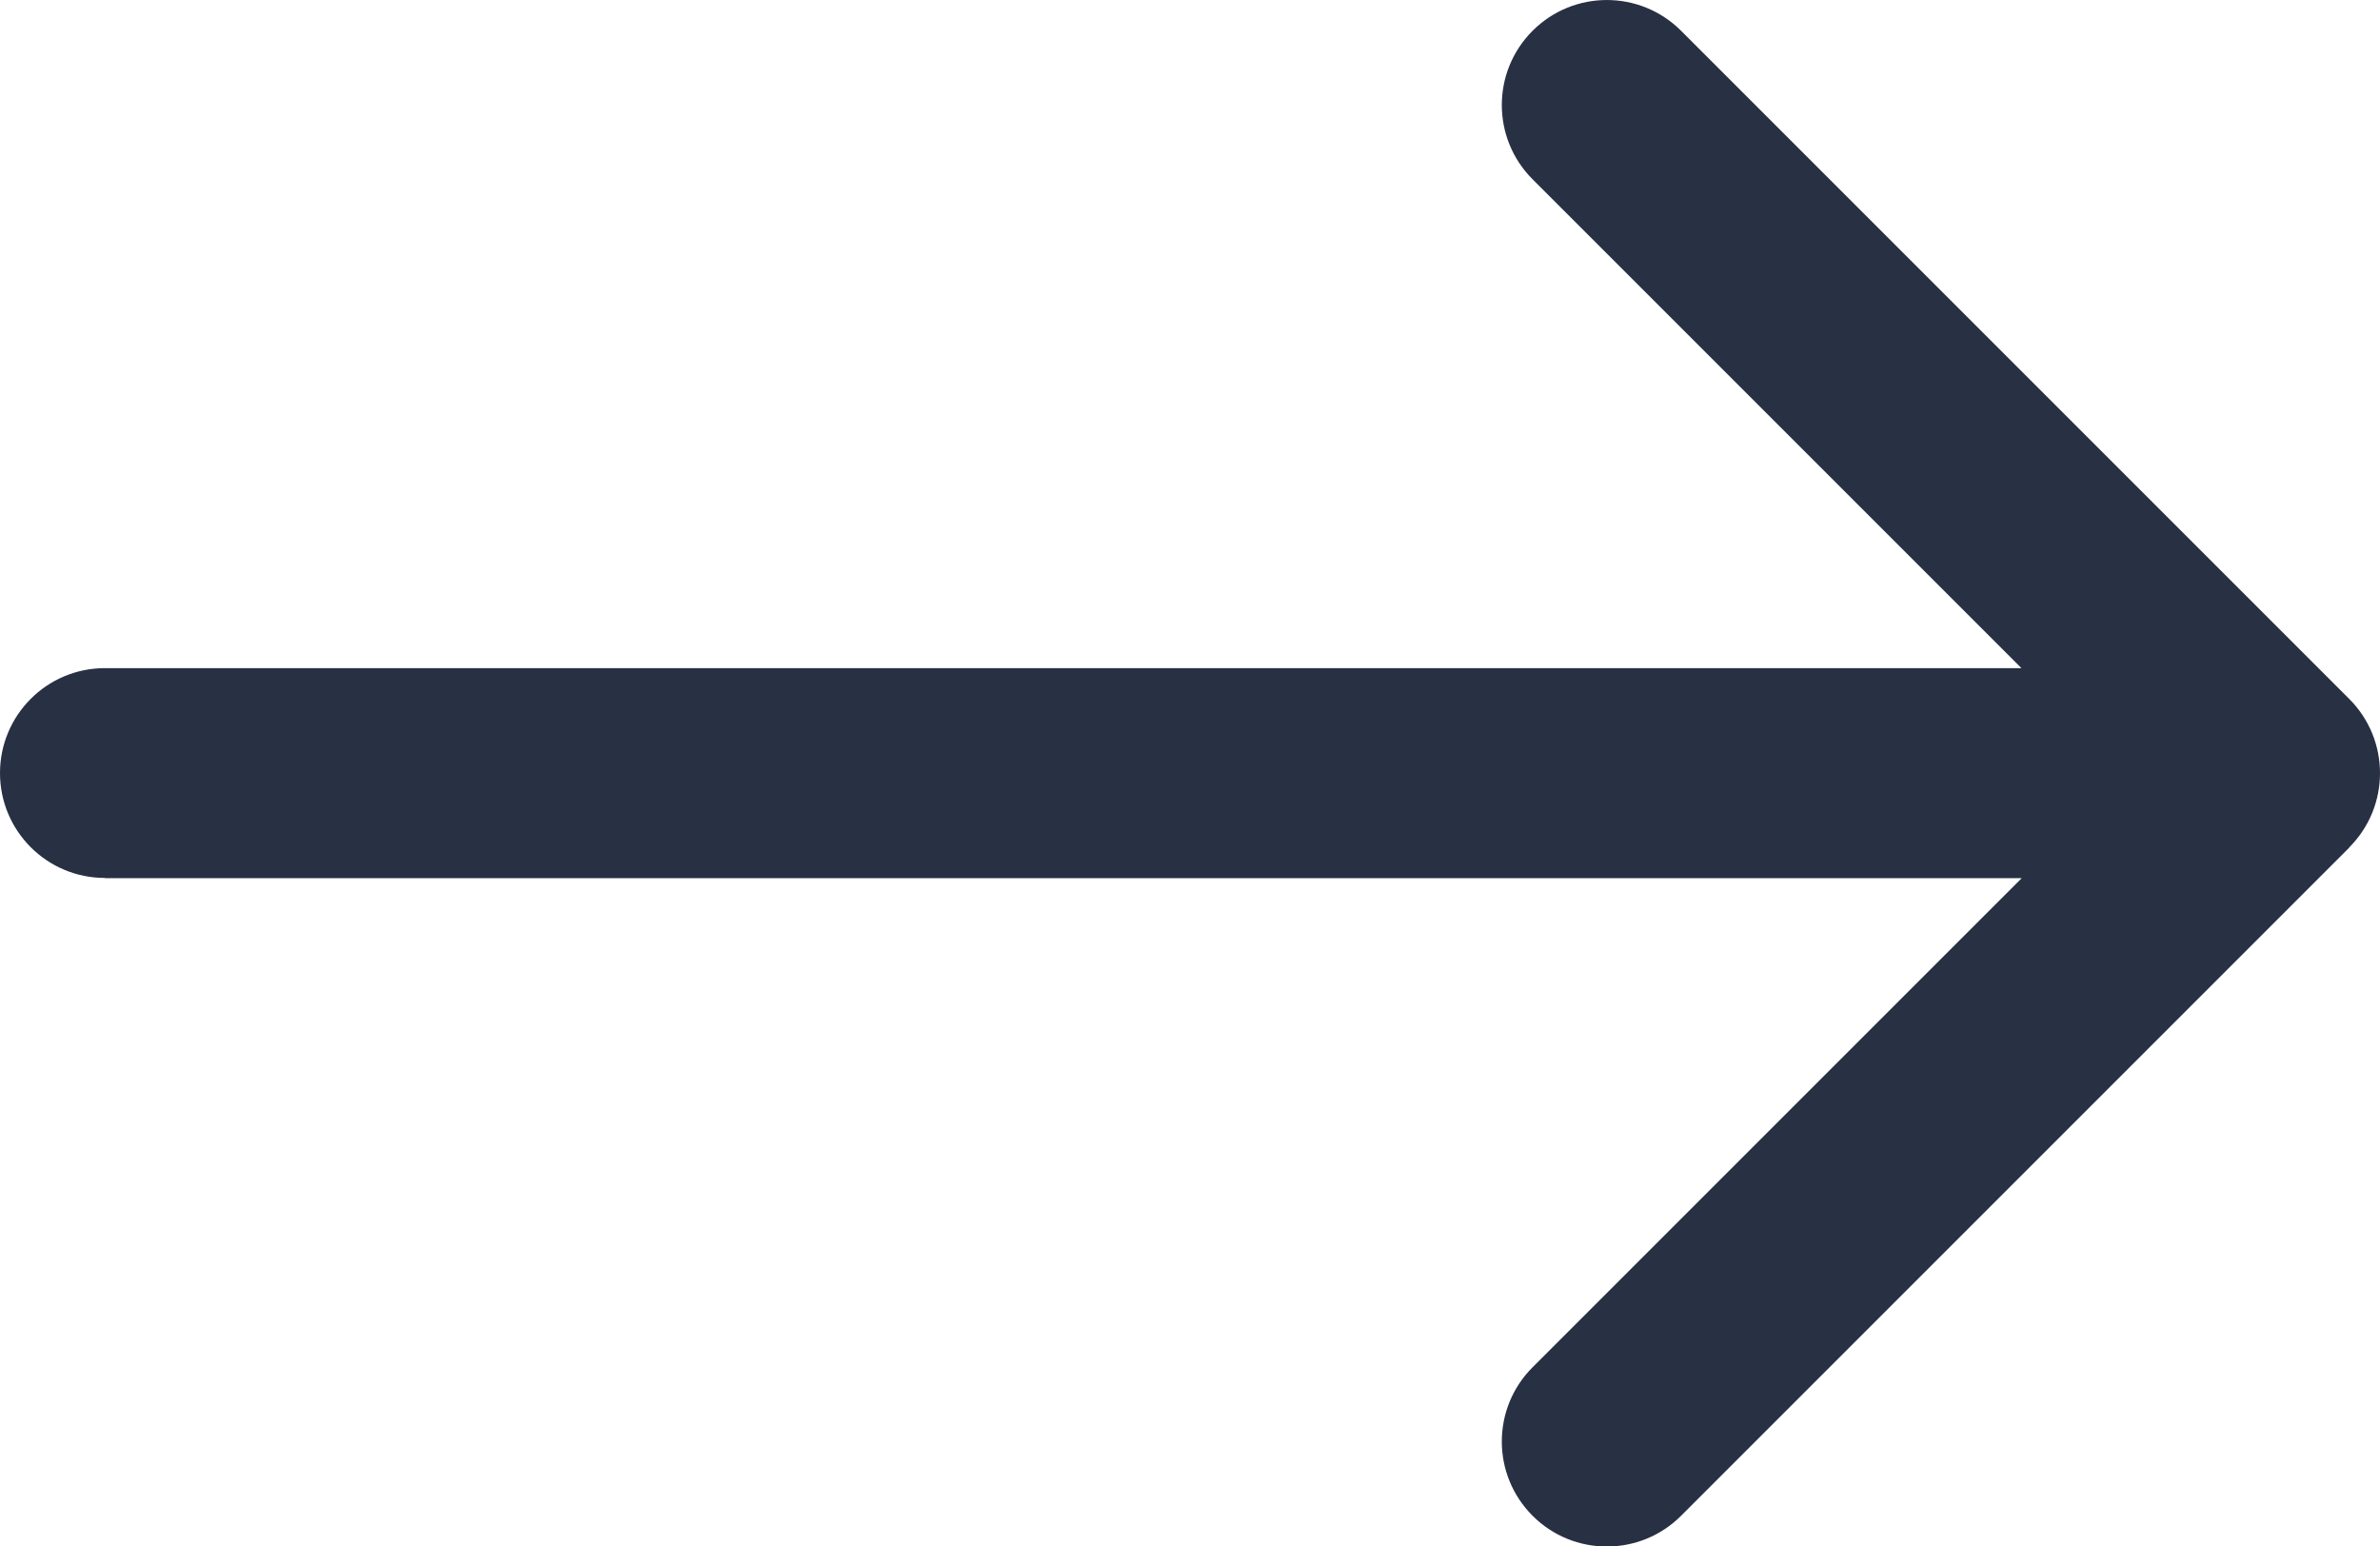 <?xml version="1.0" encoding="UTF-8"?>
<!DOCTYPE svg PUBLIC "-//W3C//DTD SVG 1.1//EN" "http://www.w3.org/Graphics/SVG/1.1/DTD/svg11.dtd">
<!-- Creator: CorelDRAW 2019 (64-Bit) -->
<svg xmlns="http://www.w3.org/2000/svg" xml:space="preserve" width="8.996mm" height="5.845mm" version="1.1" style="shape-rendering:geometricPrecision; text-rendering:geometricPrecision; image-rendering:optimizeQuality; fill-rule:evenodd; clip-rule:evenodd"
viewBox="0 0 102.09 66.33"
 xmlns:xlink="http://www.w3.org/1999/xlink"
 xmlns:xodm="http://www.corel.com/coreldraw/odm/2003">
 <defs>
  <style type="text/css">
   <![CDATA[
    .fil0 {fill:#283043;fill-rule:nonzero}
   ]]>
  </style>
 </defs>
 <g id="Слой_x0020_1">
  <path id="Arrow_x0020_2.svg" class="fil0" d="M4.5 28.66c-2.49,0 -4.5,2.02 -4.5,4.5 0,2.49 2.02,4.5 4.5,4.5l0 -9.01zm96.27 7.69c1.76,-1.76 1.76,-4.61 0,-6.37l-28.66 -28.66c-1.76,-1.76 -4.61,-1.76 -6.37,0 -1.76,1.76 -1.76,4.61 0,6.37l25.48 25.48 -25.48 25.48c-1.76,1.76 -1.76,4.61 0,6.37 1.76,1.76 4.61,1.76 6.37,0l28.66 -28.66zm-96.27 1.32l93.08 0 0 -9.01 -93.08 0 0 9.01z"/>
 </g>
</svg>

